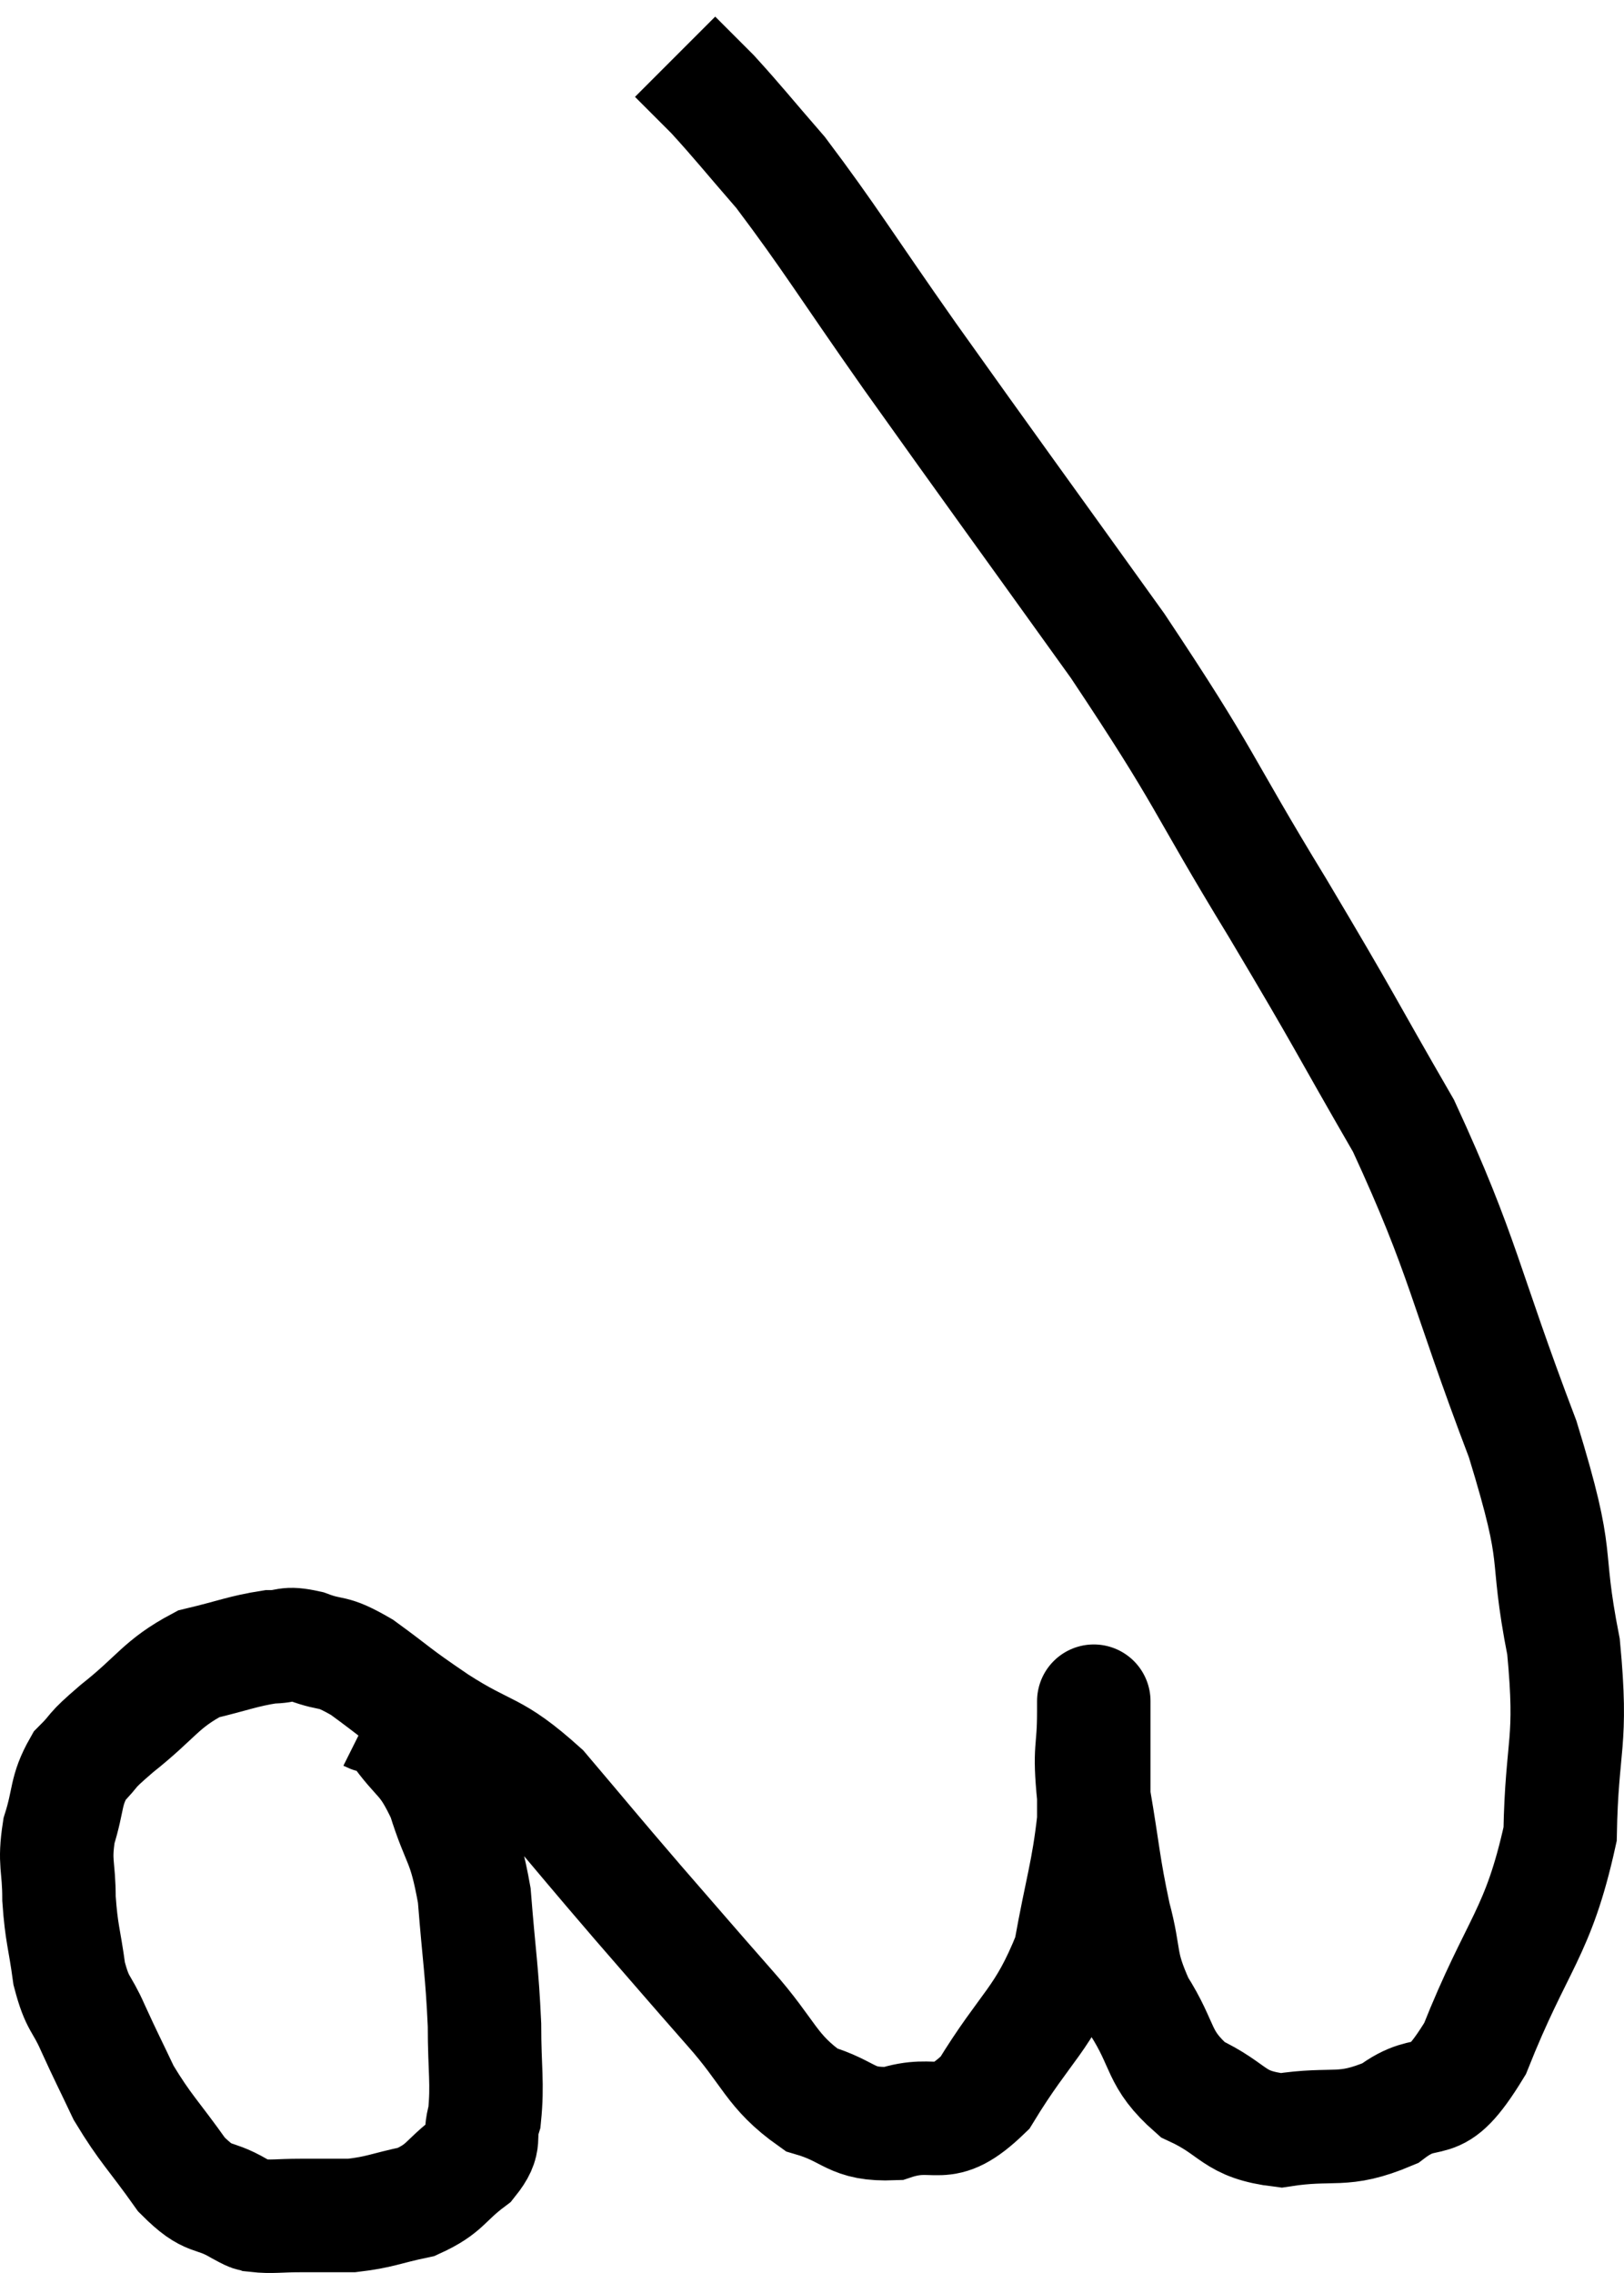 <svg xmlns="http://www.w3.org/2000/svg" viewBox="6.7 3.62 28.626 40.053" width="28.626" height="40.053"><path d="M 13.2 33.84 C 13.44 33.96, 13.35 33.72, 13.68 34.08 C 14.1 34.68, 14.175 34.545, 14.52 35.28 C 14.79 36.15, 14.88 36.015, 15.06 37.02 C 15.15 38.16, 15.195 38.325, 15.24 39.3 C 15.24 40.11, 15.3 40.32, 15.24 40.92 C 15.12 41.31, 15.3 41.325, 15 41.7 C 14.52 42.06, 14.565 42.18, 14.04 42.42 C 13.47 42.54, 13.41 42.6, 12.9 42.66 C 12.45 42.66, 12.42 42.66, 12 42.66 C 11.61 42.66, 11.49 42.69, 11.22 42.66 C 11.07 42.6, 11.25 42.72, 10.92 42.54 C 10.41 42.24, 10.41 42.45, 9.9 41.94 C 9.39 41.22, 9.27 41.145, 8.88 40.5 C 8.61 39.93, 8.58 39.885, 8.34 39.36 C 8.13 38.88, 8.07 38.97, 7.92 38.4 C 7.83 37.74, 7.785 37.71, 7.74 37.08 C 7.74 36.48, 7.65 36.465, 7.74 35.88 C 7.92 35.31, 7.845 35.19, 8.1 34.74 C 8.43 34.41, 8.235 34.53, 8.76 34.08 C 9.48 33.51, 9.525 33.3, 10.2 32.94 C 10.83 32.79, 10.98 32.715, 11.46 32.64 C 11.79 32.64, 11.715 32.55, 12.12 32.64 C 12.6 32.82, 12.51 32.67, 13.08 33 C 13.74 33.48, 13.605 33.42, 14.4 33.96 C 15.33 34.56, 15.375 34.365, 16.26 35.16 C 17.1 36.15, 17.115 36.18, 17.94 37.14 C 18.75 38.07, 18.795 38.13, 19.56 39 C 20.28 39.81, 20.28 40.11, 21 40.62 C 21.72 40.83, 21.675 41.07, 22.44 41.04 C 23.25 40.77, 23.28 41.25, 24.06 40.5 C 24.81 39.27, 25.08 39.24, 25.56 38.04 C 25.77 36.87, 25.875 36.63, 25.98 35.7 C 25.98 35.01, 25.98 34.815, 25.98 34.32 C 25.98 34.02, 25.98 33.87, 25.98 33.72 C 25.98 33.72, 25.98 33.72, 25.98 33.72 C 25.98 33.72, 25.98 33.705, 25.98 33.72 C 25.98 33.75, 25.98 33.39, 25.98 33.78 C 25.98 34.53, 25.89 34.38, 25.98 35.28 C 26.16 36.33, 26.145 36.465, 26.34 37.38 C 26.55 38.16, 26.415 38.175, 26.76 38.94 C 27.24 39.69, 27.09 39.885, 27.72 40.44 C 28.5 40.8, 28.41 41.055, 29.28 41.16 C 30.24 41.01, 30.345 41.22, 31.2 40.86 C 31.95 40.29, 31.95 40.95, 32.7 39.72 C 33.45 37.83, 33.81 37.71, 34.2 35.94 C 34.23 34.29, 34.425 34.38, 34.26 32.64 C 33.9 30.81, 34.245 31.275, 33.54 28.98 C 32.49 26.22, 32.52 25.8, 31.44 23.46 C 30.33 21.54, 30.48 21.735, 29.22 19.62 C 27.81 17.31, 28.02 17.43, 26.4 15 C 24.57 12.45, 24.225 11.985, 22.74 9.9 C 21.6 8.28, 21.33 7.815, 20.46 6.66 C 19.86 5.97, 19.725 5.79, 19.26 5.28 C 18.93 4.95, 18.765 4.785, 18.6 4.62 C 18.6 4.62, 18.6 4.62, 18.6 4.62 L 18.6 4.62" fill="none" stroke="black" stroke-width="2"></path></svg>